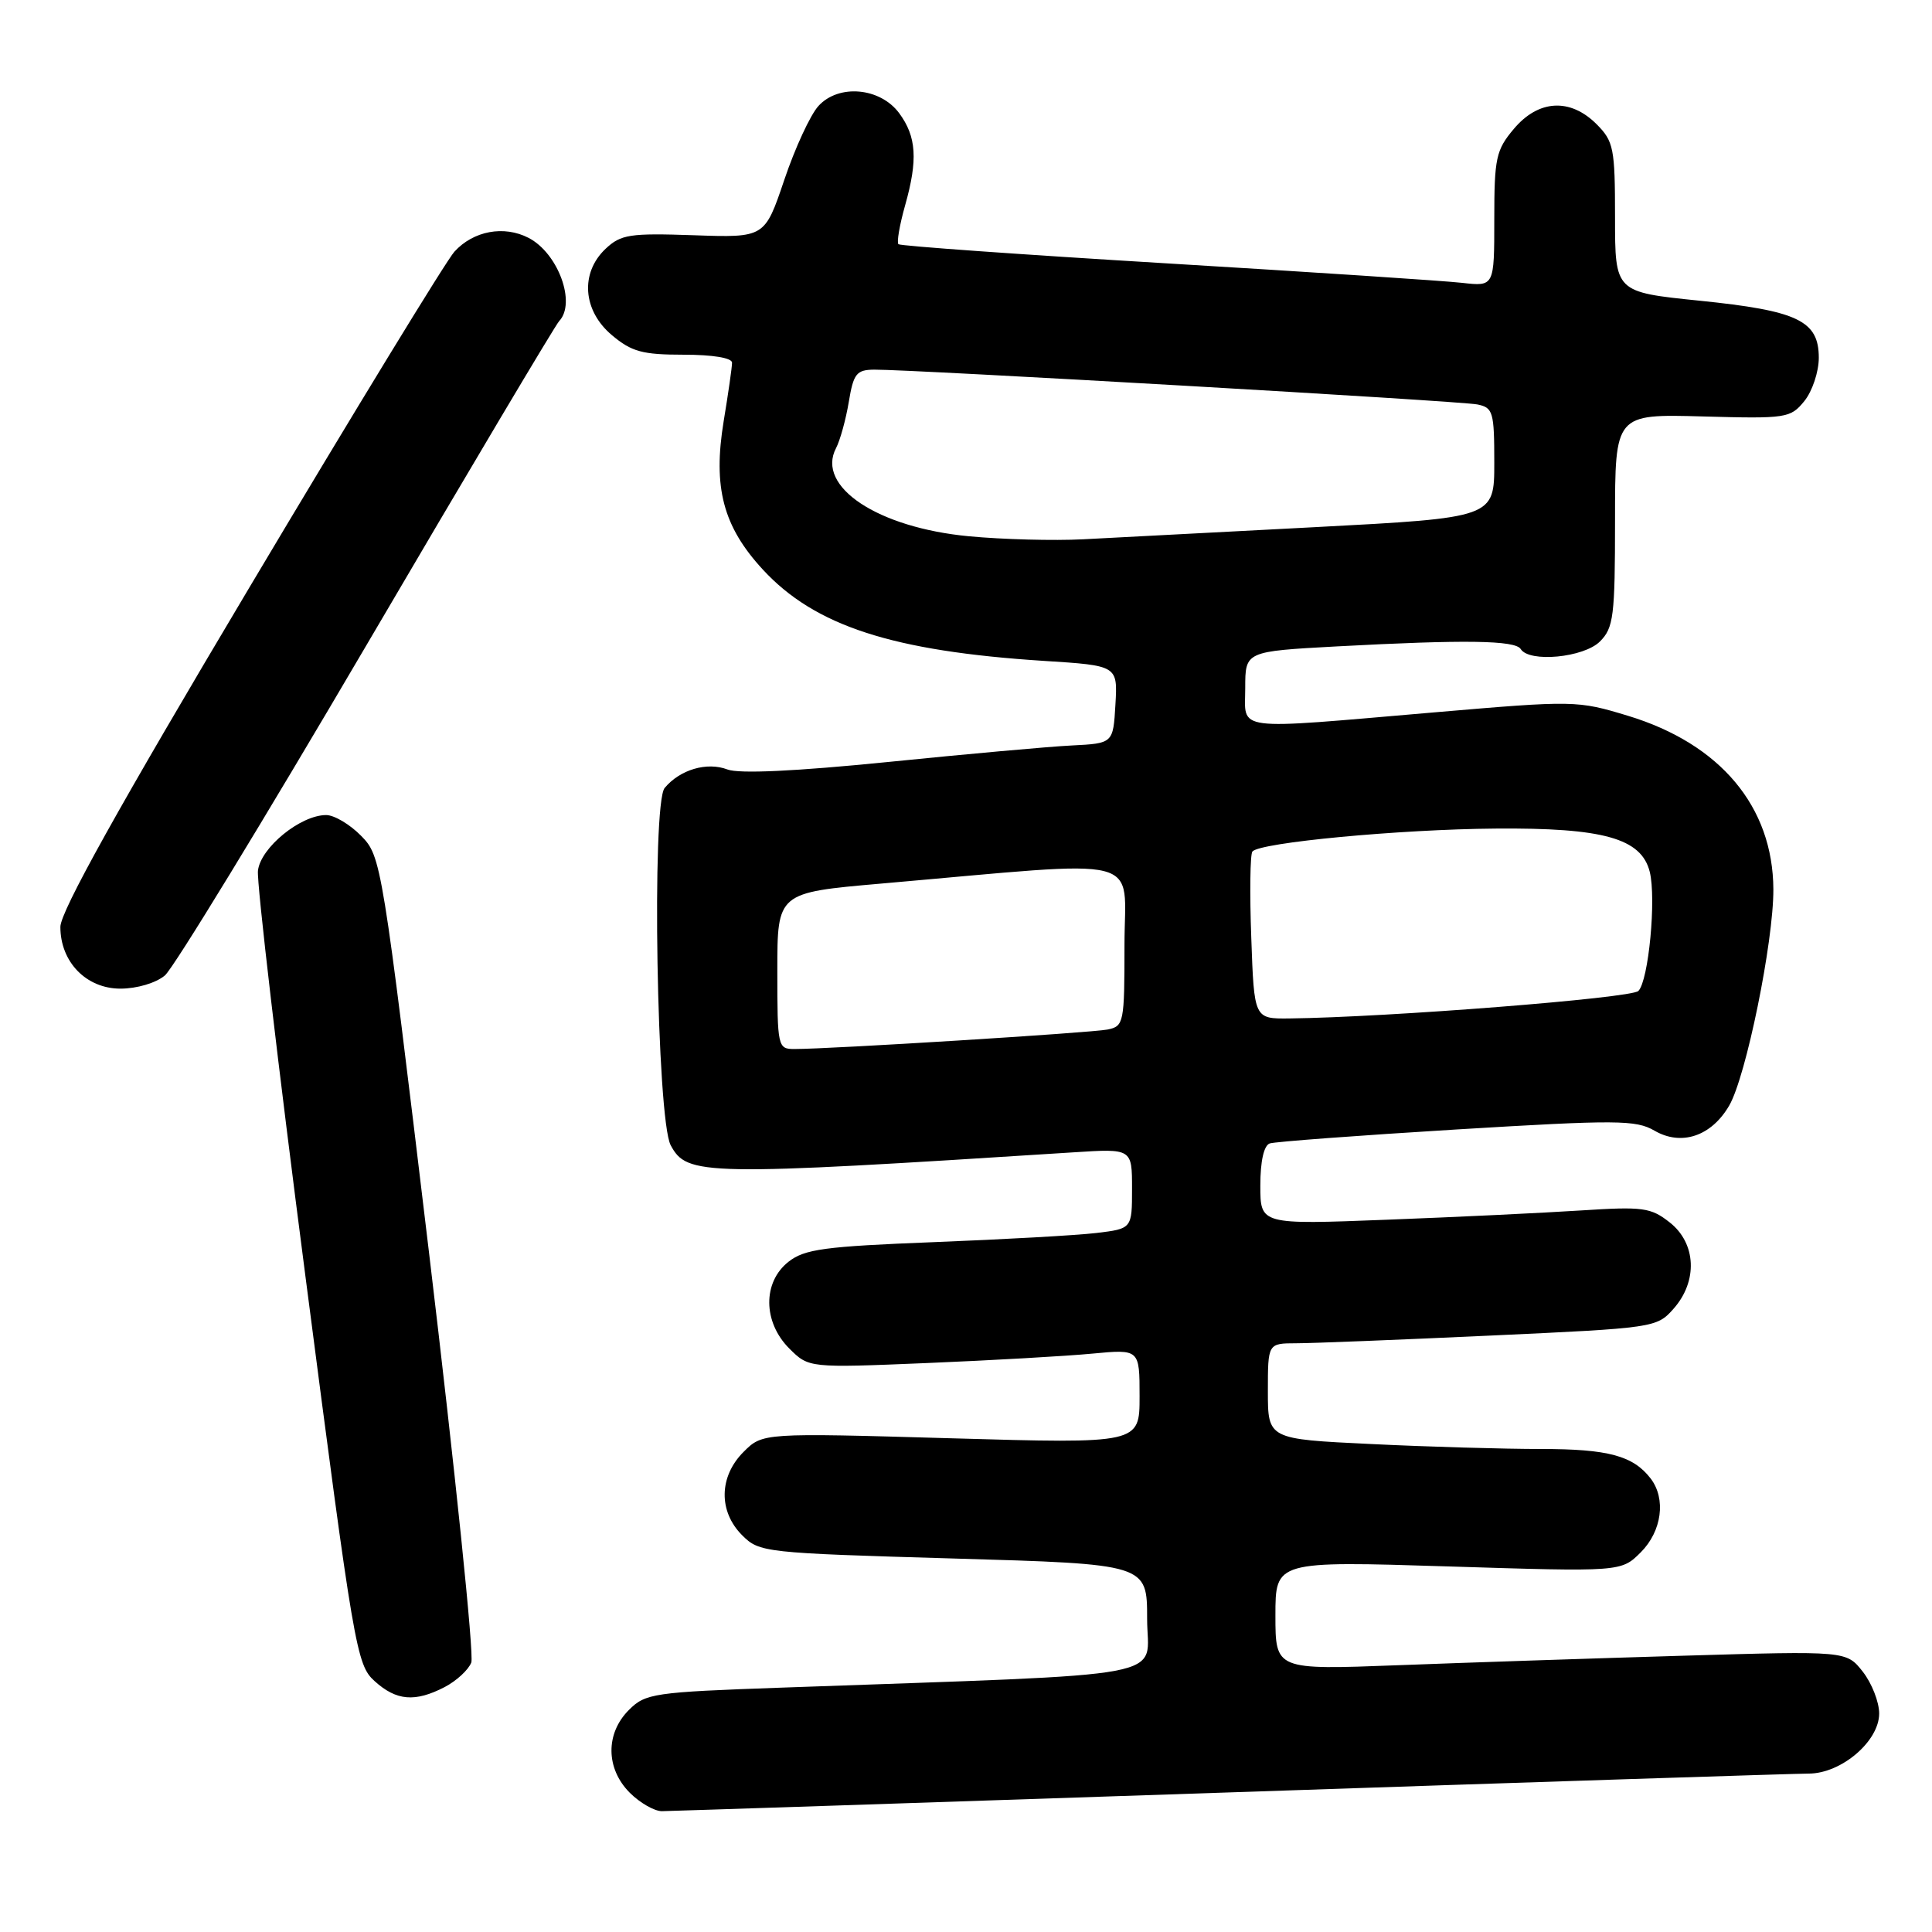<?xml version="1.0" encoding="UTF-8" standalone="no"?>
<!DOCTYPE svg PUBLIC "-//W3C//DTD SVG 1.1//EN" "http://www.w3.org/Graphics/SVG/1.1/DTD/svg11.dtd" >
<svg xmlns="http://www.w3.org/2000/svg" xmlns:xlink="http://www.w3.org/1999/xlink" version="1.1" viewBox="0 0 256 256">
 <g >
 <path fill="currentColor"
d=" M 163.00 237.50 C 203.43 236.13 237.93 235.01 239.67 235.01 C 243.99 235.00 249.00 230.72 249.00 227.05 C 249.00 225.52 248.02 223.03 246.83 221.51 C 244.66 218.75 244.66 218.75 223.08 219.39 C 211.21 219.74 194.19 220.31 185.25 220.65 C 169.00 221.27 169.00 221.27 169.00 214.05 C 169.00 206.84 169.00 206.84 191.91 207.56 C 214.81 208.28 214.81 208.28 217.41 205.69 C 220.21 202.89 220.78 198.60 218.72 195.91 C 216.40 192.89 213.09 192.00 204.22 192.00 C 199.32 192.00 189.17 191.71 181.66 191.34 C 168.00 190.69 168.00 190.69 168.00 184.34 C 168.00 178.00 168.00 178.00 171.75 177.99 C 173.81 177.99 185.40 177.53 197.50 176.97 C 219.21 175.97 219.53 175.93 221.75 173.42 C 224.99 169.77 224.77 164.75 221.25 161.98 C 218.74 160.00 217.71 159.86 209.50 160.39 C 204.55 160.71 192.96 161.27 183.75 161.62 C 167.00 162.27 167.00 162.27 167.00 157.10 C 167.00 153.86 167.47 151.78 168.25 151.51 C 168.94 151.28 180.07 150.45 193.00 149.66 C 214.27 148.37 216.76 148.39 219.23 149.82 C 222.79 151.89 226.77 150.56 229.13 146.49 C 231.36 142.66 235.01 124.79 234.98 117.84 C 234.93 106.89 227.96 98.57 215.73 94.85 C 209.01 92.81 208.63 92.80 190.08 94.39 C 162.96 96.71 165.00 96.97 165.00 91.15 C 165.00 86.31 165.00 86.31 177.16 85.65 C 194.12 84.74 200.78 84.84 201.50 86.00 C 202.63 87.83 209.86 87.14 212.00 85.00 C 213.81 83.19 214.00 81.67 214.00 68.93 C 214.00 54.86 214.00 54.86 225.59 55.18 C 236.74 55.49 237.24 55.41 239.09 53.14 C 240.14 51.84 241.00 49.26 241.00 47.41 C 241.00 42.49 238.23 41.17 225.16 39.84 C 214.00 38.70 214.00 38.70 214.00 28.81 C 214.00 19.63 213.82 18.73 211.55 16.45 C 208.05 12.96 203.85 13.20 200.59 17.08 C 198.23 19.88 198.00 20.94 198.00 29.06 C 198.00 37.96 198.00 37.96 193.75 37.48 C 191.41 37.21 173.75 36.05 154.50 34.89 C 135.25 33.73 119.30 32.59 119.05 32.36 C 118.80 32.13 119.20 29.81 119.93 27.22 C 121.64 21.17 121.44 18.11 119.15 15.00 C 116.63 11.59 111.13 11.10 108.45 14.04 C 107.38 15.21 105.34 19.62 103.92 23.84 C 101.33 31.50 101.33 31.50 91.92 31.17 C 83.45 30.88 82.27 31.06 80.25 32.96 C 76.85 36.16 77.21 41.16 81.08 44.41 C 83.69 46.61 85.13 47.00 90.58 47.00 C 94.42 47.00 97.00 47.42 97.00 48.06 C 97.00 48.64 96.50 52.13 95.89 55.81 C 94.45 64.57 95.81 69.76 101.07 75.46 C 107.97 82.94 118.24 86.28 138.30 87.57 C 148.10 88.19 148.10 88.19 147.80 93.35 C 147.50 98.50 147.50 98.50 142.00 98.78 C 138.97 98.93 128.01 99.92 117.64 100.97 C 105.38 102.20 97.95 102.55 96.39 101.96 C 93.67 100.92 90.09 101.98 88.07 104.41 C 86.32 106.52 87.03 148.31 88.87 151.75 C 91.04 155.80 93.06 155.84 142.25 152.69 C 150.00 152.19 150.00 152.19 150.00 157.50 C 150.00 162.81 150.00 162.81 145.25 163.38 C 142.64 163.69 132.95 164.23 123.73 164.59 C 109.23 165.16 106.62 165.51 104.48 167.19 C 101.04 169.90 101.09 175.18 104.58 178.68 C 107.17 181.26 107.17 181.26 122.83 180.61 C 131.45 180.25 141.31 179.69 144.75 179.36 C 151.00 178.77 151.00 178.77 151.00 185.03 C 151.00 191.30 151.00 191.30 126.02 190.58 C 101.05 189.86 101.05 189.86 98.52 192.39 C 95.26 195.65 95.18 200.27 98.34 203.43 C 100.62 205.71 101.25 205.78 126.34 206.51 C 152.00 207.25 152.00 207.25 152.00 214.50 C 152.00 222.62 156.83 221.71 103.58 223.62 C 86.58 224.22 85.53 224.38 83.33 226.58 C 80.21 229.70 80.26 234.35 83.45 237.55 C 84.80 238.90 86.72 239.99 87.70 239.99 C 88.69 239.98 122.58 238.86 163.00 237.50 Z  M 58.93 223.54 C 60.48 222.73 62.07 221.27 62.45 220.29 C 62.83 219.30 60.31 194.88 56.85 166.00 C 50.62 114.09 50.52 113.47 47.85 110.75 C 46.37 109.24 44.29 108.00 43.22 108.00 C 39.82 108.00 34.53 112.31 34.18 115.37 C 34.00 116.91 36.84 141.20 40.50 169.34 C 46.89 218.53 47.24 220.59 49.63 222.75 C 52.52 225.37 54.99 225.58 58.93 223.54 Z  M 21.85 129.25 C 22.99 128.29 35.00 108.60 48.55 85.50 C 62.10 62.40 73.59 43.07 74.09 42.55 C 76.38 40.15 73.95 33.54 70.04 31.52 C 66.77 29.83 62.72 30.59 60.21 33.35 C 59.14 34.53 46.95 54.49 33.13 77.70 C 15.69 106.98 8.00 120.79 8.00 122.82 C 8.00 127.47 11.43 131.00 15.96 131.00 C 18.14 131.00 20.67 130.25 21.85 129.25 Z  M 103.00 128.64 C 103.00 118.28 103.00 118.28 116.75 117.08 C 152.48 113.96 149.00 113.08 149.00 125.20 C 149.00 135.56 148.92 135.98 146.75 136.42 C 144.60 136.85 109.95 139.01 105.25 139.00 C 103.06 139.00 103.00 138.72 103.00 128.64 Z  M 165.80 124.25 C 165.58 118.34 165.65 113.20 165.95 112.83 C 166.92 111.64 185.44 109.89 198.14 109.79 C 212.47 109.67 217.48 111.08 218.60 115.52 C 219.48 119.07 218.45 129.95 217.09 131.31 C 216.14 132.26 183.85 134.80 170.84 134.95 C 166.18 135.00 166.18 135.00 165.80 124.25 Z  M 128.40 71.06 C 116.30 69.92 108.10 64.48 110.78 59.38 C 111.32 58.34 112.08 55.59 112.47 53.25 C 113.09 49.50 113.49 49.00 115.84 48.98 C 120.83 48.95 193.49 53.13 195.75 53.59 C 197.84 54.01 198.00 54.57 198.00 61.32 C 198.00 68.60 198.00 68.60 174.25 69.85 C 161.19 70.53 147.35 71.25 143.50 71.46 C 139.65 71.66 132.85 71.48 128.40 71.06 Z "/>
</g>
</svg>